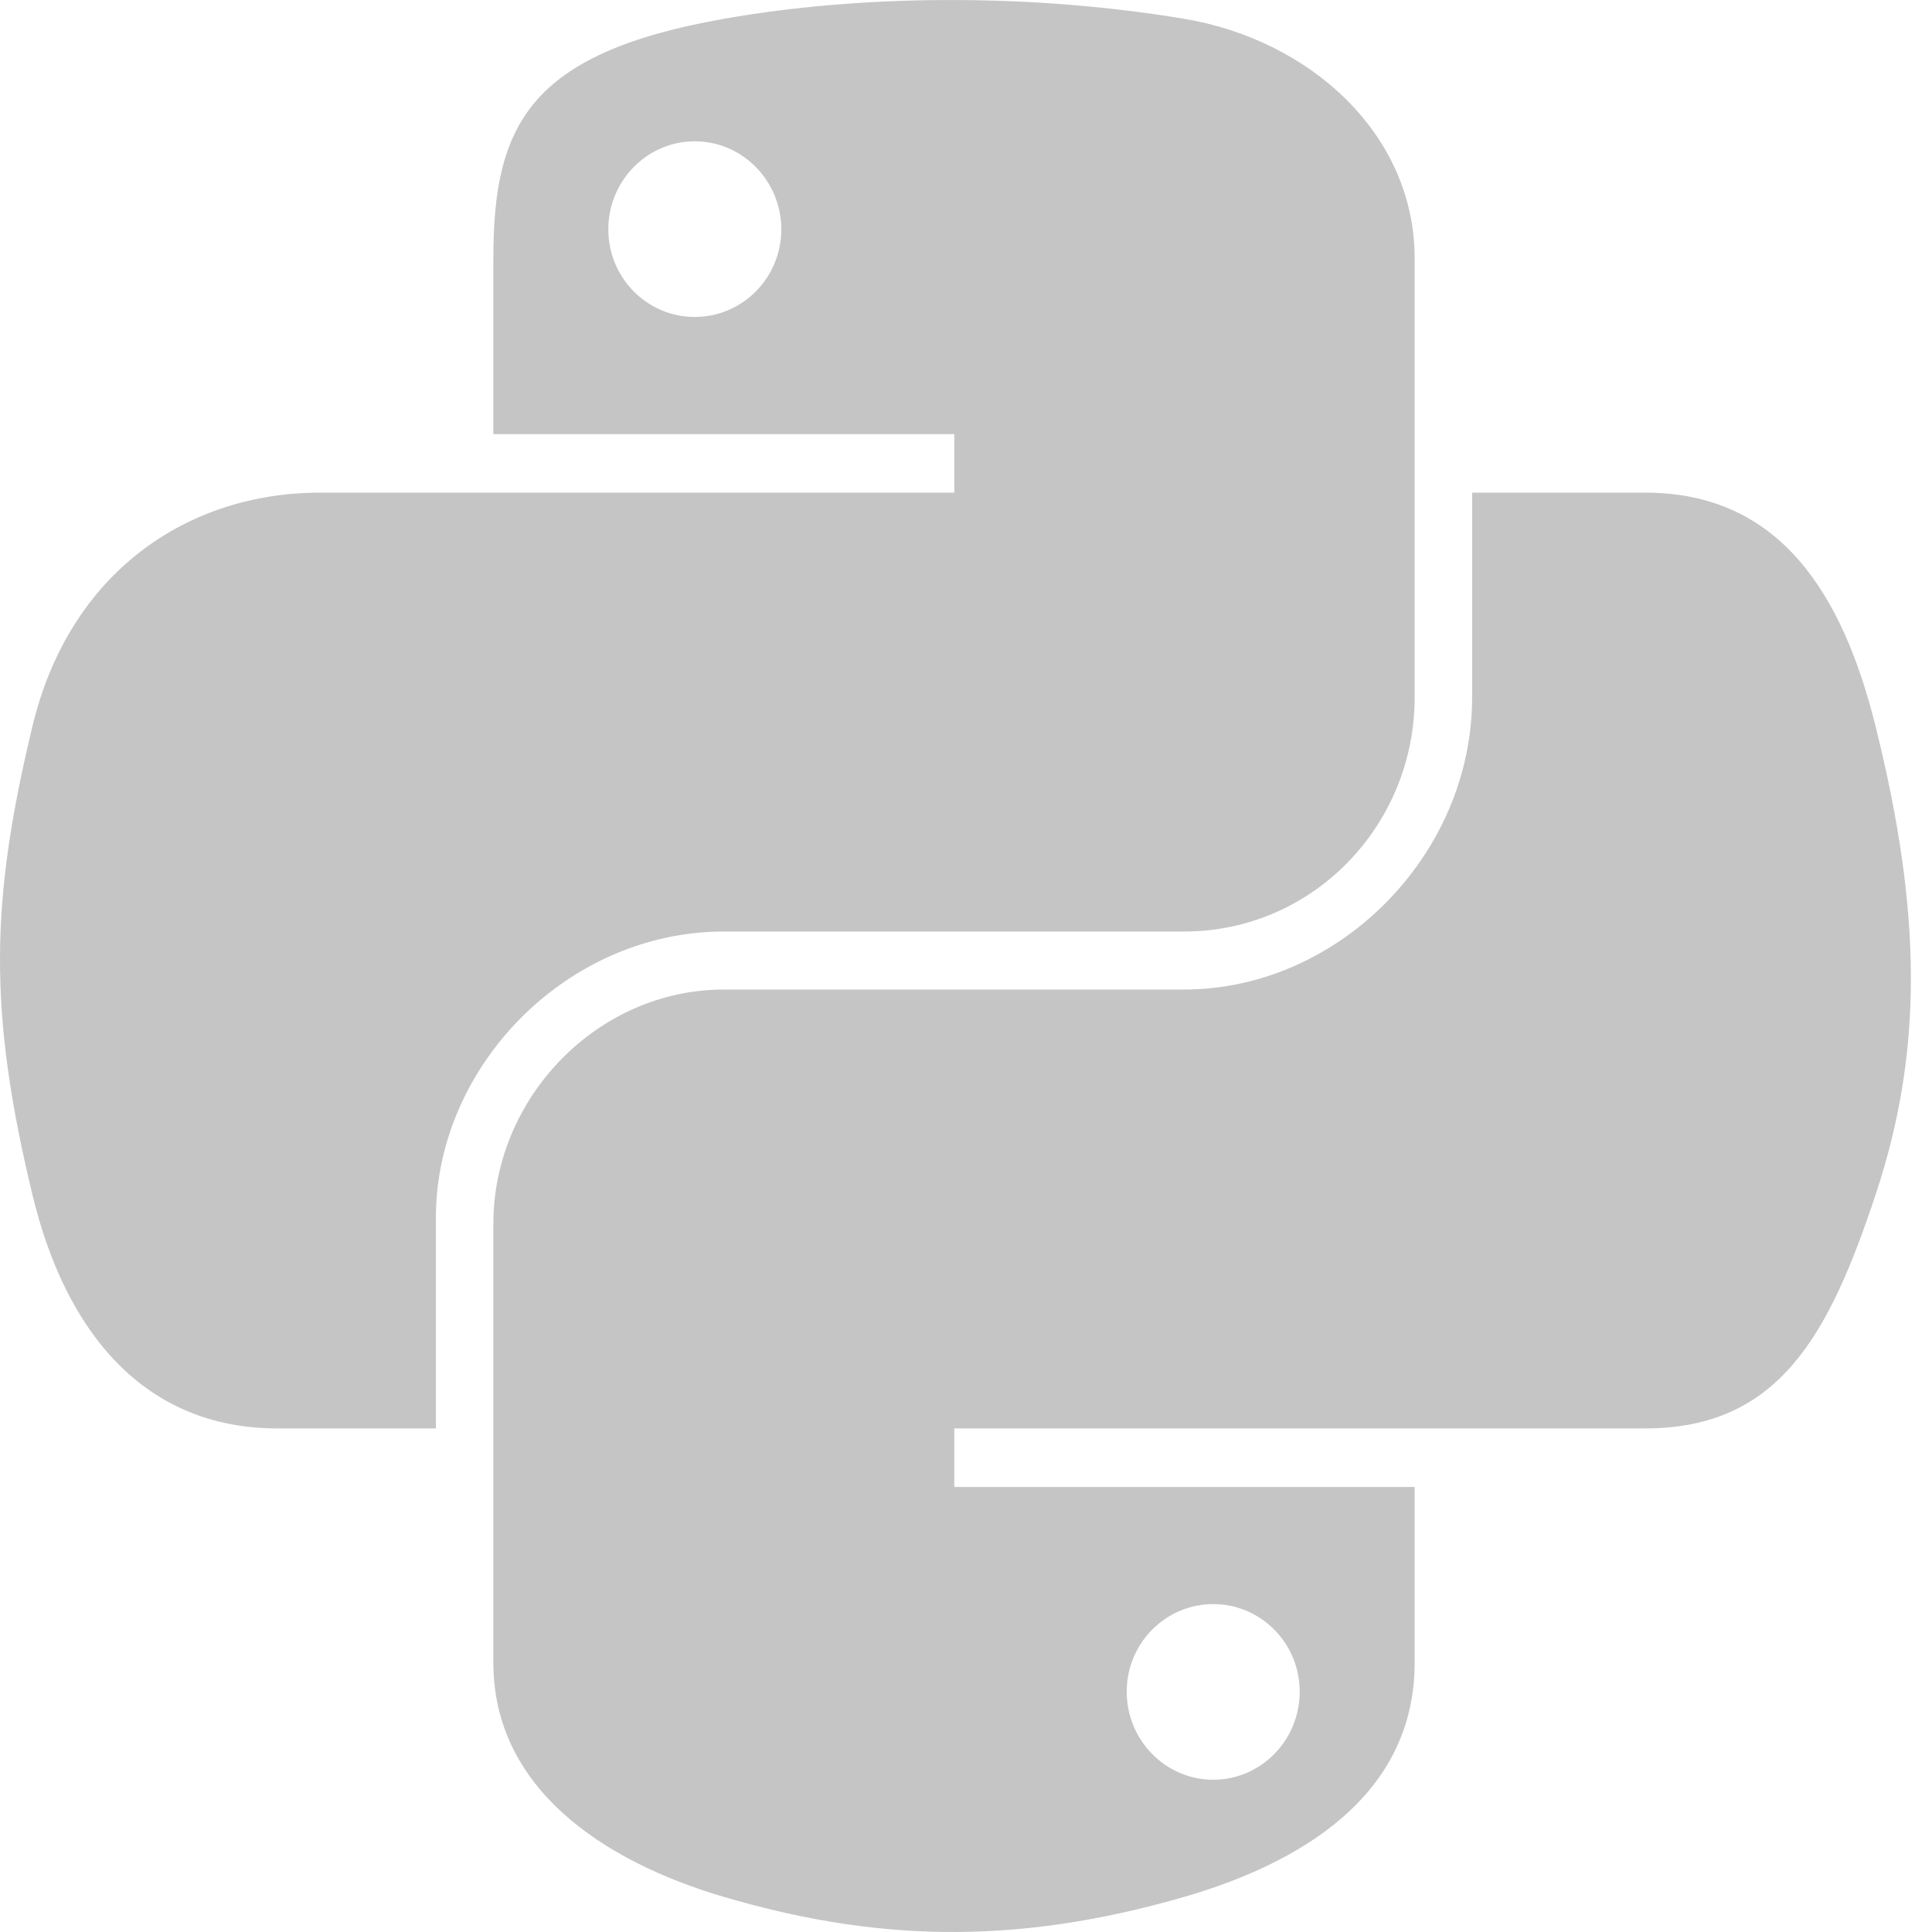 <svg width="72" height="72" viewBox="0 0 72 72" fill="none" xmlns="http://www.w3.org/2000/svg">
	<path style="fill: #C5C5C5 !important; fill-rule: evenodd !important; clip-rule: evenodd !important"
		d="M35.183 0.001C32.246 0.014 29.442 0.265 26.975 0.701C19.706 1.985 18.386 4.673 18.386 9.63V16.177H35.563V18.359H18.386H11.94C6.948 18.359 2.576 21.359 1.209 27.067C-0.368 33.61 -0.438 37.693 1.209 44.525C2.43 49.61 5.346 53.233 10.338 53.233H16.244V45.385C16.244 39.716 21.149 34.715 26.975 34.715H44.132C48.907 34.715 52.72 30.782 52.72 25.986V9.63C52.72 4.975 48.793 1.478 44.132 0.701C41.181 0.21 38.119 -0.013 35.183 0.001ZM25.894 5.266C27.668 5.266 29.117 6.738 29.117 8.549C29.117 10.353 27.668 11.812 25.894 11.812C24.113 11.812 22.67 10.353 22.67 8.549C22.67 6.738 24.113 5.266 25.894 5.266Z" />
	<path style="fill: #C5C5C5 !important; fill-rule: evenodd !important; clip-rule: evenodd !important"
		d="M54.862 18.359V25.986C54.862 31.9 49.849 36.877 44.132 36.877H26.975C22.275 36.877 18.386 40.899 18.386 45.606V61.962C18.386 66.617 22.434 69.355 26.975 70.691C32.412 72.289 37.626 72.578 44.132 70.691C48.456 69.438 52.72 66.919 52.72 61.962V55.415H35.563V53.233H52.72H61.309C66.301 53.233 68.161 49.751 69.897 44.525C71.69 39.144 71.614 33.97 69.897 27.067C68.663 22.098 66.307 18.359 61.309 18.359H54.862ZM45.213 59.78C46.993 59.78 48.436 61.239 48.436 63.043C48.436 64.854 46.993 66.326 45.213 66.326C43.438 66.326 41.989 64.854 41.989 63.043C41.989 61.239 43.438 59.78 45.213 59.78Z" />
</svg>
